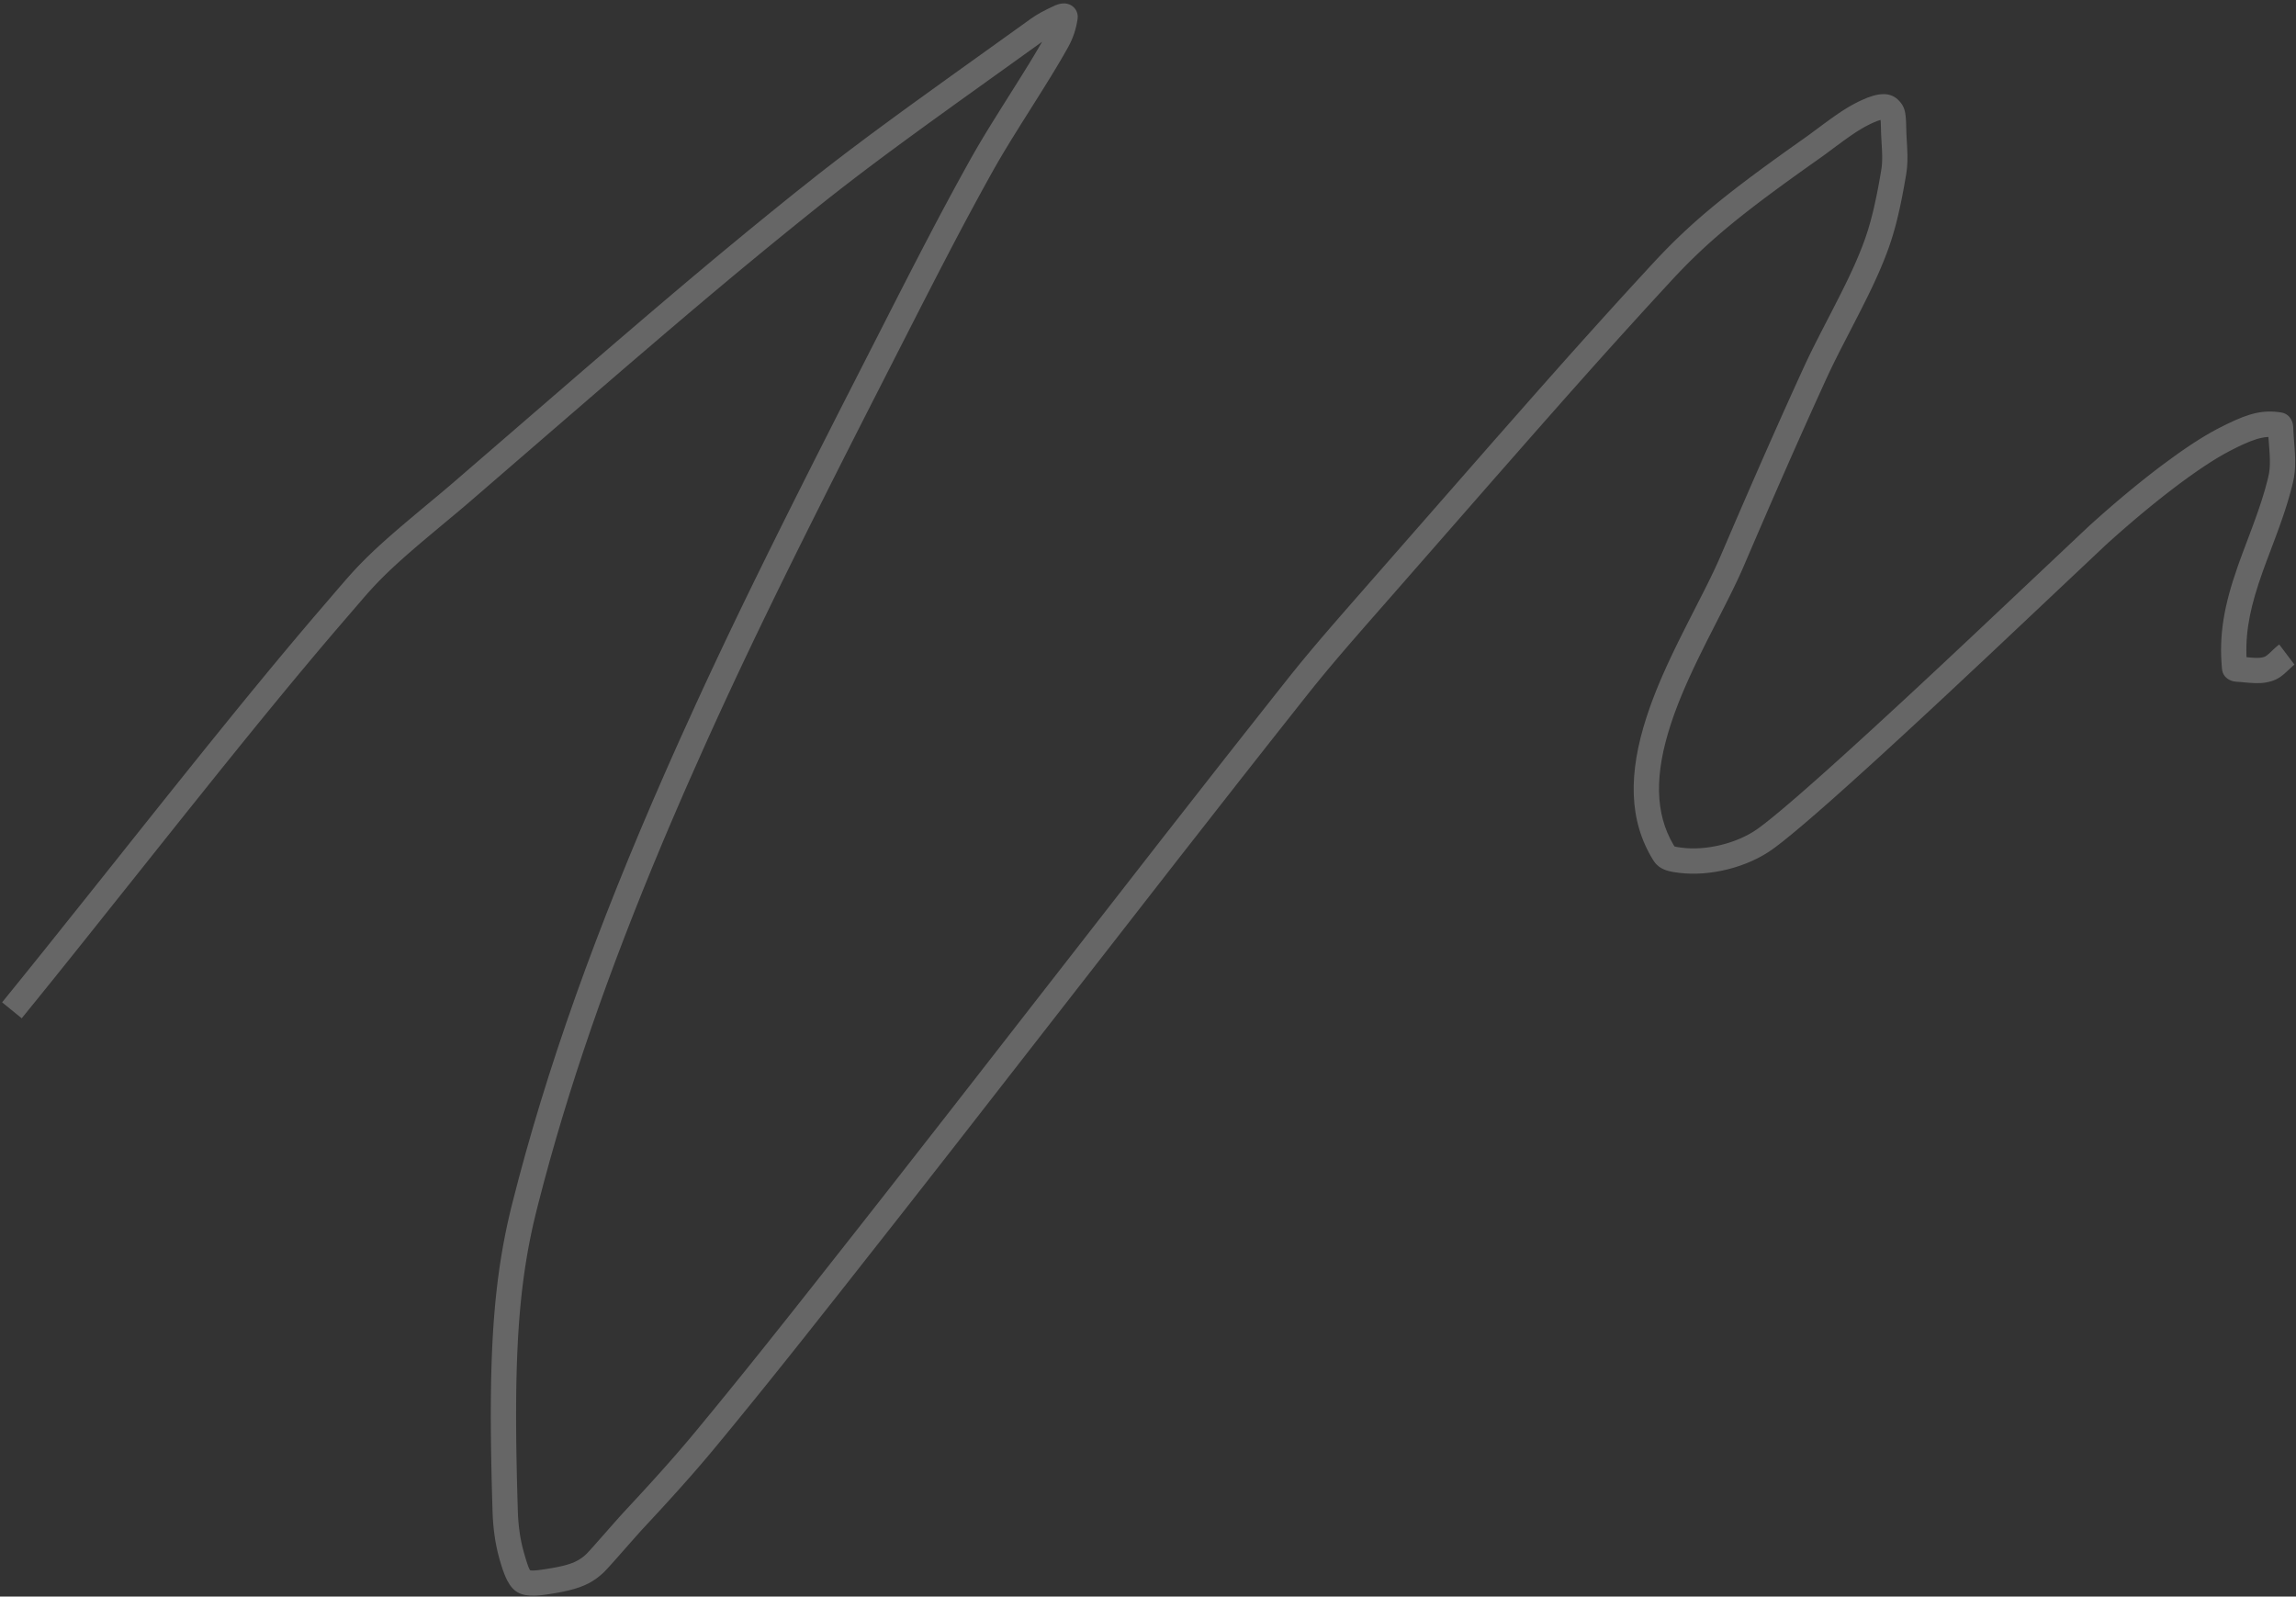 <svg width="545" height="379" viewBox="0 0 545 379" fill="none" xmlns="http://www.w3.org/2000/svg">
<rect x="0" y="0" width="545" height="379" fill="#333333" stroke="none"/>
<path id="Path 2" opacity="0.25" d="M125.829 372.731L125.883 372.783L125.902 372.783L126.013 372.793L126.261 372.807L126.384 372.811L126.656 372.809L126.967 372.795L127.32 372.768L127.72 372.727L128.169 372.672L128.673 372.604L129.372 372.499L130.195 372.369L130.965 372.239L131.687 372.109C131.803 372.087 131.917 372.065 132.03 372.043L132.683 371.911L133.293 371.777C133.392 371.755 133.488 371.732 133.583 371.709L134.135 371.57C135.915 371.098 137.101 370.549 138.15 369.772L138.462 369.532L138.767 369.278C138.818 369.234 138.868 369.19 138.919 369.145L139.135 368.946L139.294 368.788L139.602 368.465L139.984 368.052L140.819 367.128L143.919 363.617L145.887 361.383L147.079 360.043L147.853 359.186L148.295 358.707L150.191 356.669L151.405 355.357L153.154 353.454L154.826 351.621L156.426 349.849L157.964 348.129L159.445 346.452L160.405 345.354L161.809 343.73L162.725 342.659L164.073 341.063L164.958 340.002L169.272 334.764L172.738 330.519L176.977 325.282L181.056 320.202L187.117 312.593L193.516 304.507L203.46 291.883L209.961 283.604L225.795 263.348L275.91 198.995L290.03 180.96L294.912 174.754L301.911 165.885L305.839 160.922L307.018 159.45L308.739 157.331L309.985 155.821L311.81 153.639L313.781 151.318L316.613 148.03L319.885 144.271L354.743 104.472L365.126 92.683L371.711 85.264L375.539 80.982L380.662 75.293L384.591 70.966L387.577 67.7L391.037 63.936L392.736 62.096L393.491 61.289L394.245 60.495L394.999 59.712L395.755 58.939L396.513 58.175L397.274 57.419L398.041 56.671L398.813 55.928L399.985 54.823L400.777 54.09L401.579 53.36L402.393 52.632L403.219 51.903L404.058 51.173L404.913 50.442L405.783 49.708L406.67 48.969L407.576 48.226L408.971 47.099L409.927 46.338L410.906 45.568L412.419 44.395L413.989 43.197L415.069 42.382L416.742 41.132L418.483 39.848L419.684 38.971L420.917 38.075L422.831 36.695L424.826 35.268L428.861 32.405L429.778 31.74L432.539 29.691L433.331 29.108L434.433 28.306L435.118 27.817L435.769 27.36L436.39 26.934L436.985 26.536C437.082 26.471 437.178 26.408 437.274 26.346L437.839 25.984L438.39 25.643C438.48 25.588 438.571 25.534 438.661 25.48L439.198 25.166L439.733 24.866L440.268 24.579C440.358 24.532 440.448 24.485 440.538 24.438L441.084 24.164L441.642 23.894C441.737 23.85 441.832 23.805 441.927 23.761C445.868 21.935 448.796 21.747 450.819 23.961C451.763 24.994 452.155 25.912 452.334 27.511L452.379 27.987C452.386 28.07 452.392 28.154 452.398 28.24L452.43 28.78L452.454 29.366L452.518 31.662L452.593 33.09L452.687 34.724C452.835 37.489 452.804 39.366 452.474 41.333L452.346 42.085L452.092 43.545L451.837 44.951L451.582 46.304C451.539 46.526 451.496 46.745 451.453 46.962L451.193 48.245L450.929 49.483C450.663 50.702 450.388 51.861 450.099 52.976L449.806 54.077C449.21 56.251 448.553 58.272 447.792 60.263L447.346 61.404L446.963 62.353L446.445 63.599L446.045 64.531L445.631 65.471L445.199 66.428L444.588 67.746L444.097 68.777L443.394 70.226L442.823 71.38L441.779 73.458L440.849 75.283L436.963 82.836L436.154 84.435L435.306 86.14L434.793 87.193L434.426 87.958L433.933 89.005L433.442 90.069L431.997 93.237L430.547 96.437L428.6 100.764L426.631 105.177L424.632 109.69L422.081 115.497L419.989 120.295L417.298 126.51L415.075 131.675L413.937 134.328C413.822 134.598 413.703 134.87 413.582 135.146L413.208 135.986L412.813 136.852L412.395 137.749L411.952 138.683L411.235 140.164L410.448 141.755L409.431 143.777L405.167 152.16L404.438 153.618L403.403 155.719C403.291 155.947 403.181 156.173 403.073 156.398L402.435 157.726L401.826 159.017L401.244 160.273C401.149 160.48 401.055 160.685 400.963 160.889L400.42 162.098C400.332 162.298 400.245 162.496 400.158 162.693L399.653 163.862L399.171 165.008C399.014 165.386 398.861 165.761 398.712 166.133L398.274 167.241C398.06 167.791 397.854 168.335 397.655 168.876L397.267 169.952C397.204 170.131 397.142 170.309 397.08 170.487L396.718 171.553C396.66 171.73 396.601 171.907 396.544 172.084C392.754 183.756 392.766 193.09 397.311 200.682L397.449 200.908L397.515 200.932L397.6 200.958L397.813 201.011L398.273 201.097L398.972 201.199C404.912 202.052 412.485 200.165 417.288 196.692L417.81 196.308L418.572 195.731L419.19 195.25L420.078 194.545L421.036 193.768L422.606 192.469L424.331 191.012L426.537 189.117L428.589 187.328L431.169 185.053L433.945 182.579L436.911 179.911L441.948 175.337L444.884 172.651L451.141 166.886L455.021 163.289L460.021 158.63L468.701 150.49L495.788 124.948L496.924 123.921L498.071 122.895L499.229 121.871L500.395 120.851L501.569 119.837L502.749 118.829L503.932 117.83C504.13 117.664 504.327 117.499 504.525 117.334L505.712 116.351L506.898 115.379C507.096 115.219 507.294 115.059 507.491 114.899L508.675 113.949C508.872 113.792 509.069 113.636 509.266 113.48L510.443 112.555C510.639 112.402 510.834 112.25 511.03 112.099L512.197 111.202L513.356 110.326C514.51 109.46 515.649 108.628 516.765 107.837L517.874 107.059L518.966 106.309C519.146 106.186 519.326 106.065 519.505 105.945L520.569 105.241C522.501 103.979 524.331 102.879 526.012 101.985L526.925 101.51L527.811 101.061L528.661 100.641C533.941 98.071 537.231 97.24 541.475 97.912C542.829 98.127 543.646 98.995 544.056 100.03C544.247 100.511 544.333 101.005 544.345 101.479L544.37 102.162L544.398 102.701L544.471 103.783L544.64 105.977L544.702 106.868L544.75 107.704L544.784 108.49L544.803 109.232C544.836 111.278 544.681 112.866 544.262 114.593L544.152 115.037L543.929 115.916L543.698 116.786L543.458 117.653L543.208 118.522C543.165 118.667 543.122 118.813 543.078 118.959L542.808 119.841L542.524 120.739C542.476 120.891 542.426 121.043 542.376 121.196L542.067 122.128L541.74 123.089L541.392 124.085L541.022 125.122L540.424 126.764L539.994 127.925L537.939 133.392L537.343 135.013L537.073 135.765C534.309 143.508 533.055 149.311 533.235 155.472L533.254 156.004L533.832 156.059L534.431 156.11L534.966 156.146C536.063 156.205 536.761 156.153 537.384 155.969C537.503 155.933 537.623 155.881 537.762 155.798L537.938 155.682L538.138 155.533L538.368 155.345C538.409 155.31 538.451 155.273 538.495 155.235L538.781 154.979L539.295 154.497L539.823 153.999L540.116 153.731L540.379 153.498L540.63 153.288L540.884 153.086L541.018 152.984L544.634 157.772L544.484 157.889L544.245 158.089L544.061 158.253L543.584 158.699L543.433 158.842C541.658 160.533 540.726 161.237 539.086 161.722C537.438 162.209 535.97 162.261 533.712 162.072L531.842 161.9L531.32 161.861L530.972 161.842C530.522 161.823 530.061 161.744 529.598 161.565C528.496 161.141 527.574 160.266 527.434 158.788C526.668 150.725 527.918 143.741 531.168 134.467L531.56 133.363L532.313 131.307L534.363 125.852L534.976 124.194L535.354 123.153L535.878 121.677L536.201 120.742L536.505 119.839L536.792 118.964L537.062 118.112L537.318 117.276L537.561 116.453L537.792 115.637L538.013 114.822L538.226 114.003L538.431 113.175C538.718 111.996 538.829 110.82 538.799 109.203L538.782 108.574C538.778 108.466 538.773 108.356 538.768 108.243L538.732 107.543L538.683 106.788L538.481 104.137L538.45 103.72L538.232 103.734C536.627 103.852 534.919 104.377 532.653 105.397L531.955 105.717L531.222 106.068L530.45 106.45C530.317 106.516 530.183 106.584 530.048 106.653L529.227 107.074C527.274 108.085 525.057 109.439 522.672 111.046L521.64 111.75C520.946 112.229 520.239 112.728 519.521 113.244L518.437 114.031L517.34 114.842C517.156 114.98 516.971 115.118 516.786 115.257L515.672 116.102L514.547 116.969L513.414 117.854L512.276 118.757L511.132 119.675C510.942 119.83 510.751 119.984 510.56 120.14L509.413 121.079L508.266 122.031L507.12 122.993C506.93 123.154 506.739 123.315 506.548 123.477L504.84 124.941L503.709 125.924L502.586 126.911L501.473 127.901L500.371 128.891L499.705 129.5L472.716 154.951L462.065 164.93L456.817 169.807L451.35 174.858L446.745 179.084L442.907 182.578L438.886 186.208L435.58 189.161L433.645 190.873L431.108 193.094L429.095 194.833L427.534 196.163L426.362 197.148L425.259 198.063L423.978 199.106L423.033 199.86L422.371 200.377L421.749 200.853L421.168 201.288L420.803 201.555C414.87 205.845 405.984 208.117 398.59 207.201L398.065 207.13L397.283 207.015L397.032 206.972C394.992 206.609 393.488 205.899 392.451 204.234C386.58 194.817 386.489 183.621 390.837 170.231C391.081 169.48 391.336 168.729 391.602 167.975L392.011 166.84L392.439 165.697C392.657 165.123 392.884 164.544 393.118 163.96L393.598 162.782L394.1 161.586L394.626 160.367L395.177 159.123C395.27 158.914 395.365 158.703 395.461 158.491L396.051 157.204L396.668 155.885L397.312 154.53C397.422 154.301 397.534 154.07 397.646 153.838L398.335 152.424L399.427 150.221L401.086 146.943L404.522 140.19L405.072 139.092L405.834 137.551L406.302 136.587L406.742 135.669L407.155 134.791L407.544 133.948L407.91 133.136L408.256 132.35L411.791 124.128L413.957 119.123L416.067 114.274L418.13 109.566L420.152 104.983L421.151 102.733L423.126 98.306L425.08 93.963L427.02 89.689L428.305 86.88L428.875 85.661L429.318 84.732L429.78 83.78L430.27 82.786L431.009 81.311L432.295 78.786L435.244 73.065L436.174 71.244L437.018 69.573L437.966 67.666L438.315 66.951L438.649 66.26L439.124 65.262L439.715 63.99L439.995 63.374L440.266 62.767L440.659 61.869L441.038 60.978L441.285 60.384L441.529 59.786C441.691 59.386 441.852 58.983 442.013 58.571C443.021 56 443.84 53.357 444.581 50.308L444.839 49.214C445.052 48.288 445.26 47.323 445.464 46.311L445.708 45.073L445.951 43.787L446.193 42.449L446.435 41.056C446.475 40.819 446.516 40.58 446.557 40.338C446.722 39.354 446.785 38.336 446.768 37.029L446.75 36.286L446.718 35.477L446.53 32.06L446.498 31.159L446.46 29.634L446.433 29.022L446.407 28.667L446.386 28.467L446.298 28.491C445.881 28.605 445.346 28.802 444.698 29.092L444.45 29.205L443.972 29.431L443.503 29.663C443.425 29.702 443.348 29.742 443.271 29.782L442.808 30.026C442.731 30.068 442.654 30.11 442.577 30.153L442.112 30.415L441.641 30.693L441.159 30.988L440.662 31.304L440.147 31.641L439.609 32.003L439.044 32.393L438.449 32.812L437.49 33.501L436.067 34.545L433.743 36.272L432.721 37.019L431.8 37.678L429.701 39.163L427.037 41.062L425.76 41.979L423.309 43.753L422.134 44.612L420.43 45.868L418.793 47.089L417.219 48.279L416.204 49.055L415.213 49.821L413.773 50.949L412.841 51.689L411.93 52.422L411.039 53.148L410.167 53.867L409.313 54.582L408.475 55.293L407.654 56.001L406.846 56.707L406.052 57.412L405.269 58.117L404.498 58.824L403.736 59.533L402.983 60.245L401.867 61.322L401.13 62.046L400.398 62.778L399.669 63.518L398.943 64.266L398.217 65.025L397.491 65.794L396.765 66.576L393.93 69.651L391.147 72.685L389.447 74.546L384.395 80.111L381.485 83.34L377.732 87.529L372.153 93.798L365.119 101.758L354.425 113.934L331.896 139.679L324.042 148.633L320.855 152.297L318.677 154.826L317.25 156.499L315.137 159.009L313.65 160.805L312.686 161.984L311.94 162.904L310.948 164.139L309.948 165.396L301.485 176.106L294.512 184.968L279.736 203.844L226.422 272.299L214.682 287.307L199.708 306.346L190.957 317.406L187.685 321.517L184.22 325.849L181.286 329.497L179.149 332.141L174.267 338.134L171.691 341.271L169.575 343.834L168.674 344.914L167.763 345.996L166.372 347.627L164.945 349.277L163.97 350.392L162.974 351.522L161.435 353.251L159.836 355.028L158.732 356.244L157.015 358.122L154.598 360.74L152.377 363.13L151.647 363.938L149.319 366.568L146.292 370L144.959 371.491L144.006 372.531L143.504 373.058L143.211 373.349L143.131 373.424C140.929 375.45 138.726 376.615 135.146 377.497L134.435 377.665C134.192 377.719 133.943 377.773 133.688 377.826L132.902 377.982L132.075 378.134L131.205 378.283L130.145 378.451L129.535 378.54L128.951 378.617L128.39 378.679L127.854 378.728L127.34 378.763L126.848 378.783C123.64 378.863 121.848 377.914 120.445 375.253L120.238 374.841L120.035 374.402C120.002 374.327 119.969 374.251 119.936 374.173L119.74 373.694C119.707 373.612 119.675 373.529 119.643 373.445L119.451 372.925L119.261 372.377L119.072 371.799L118.884 371.193L118.696 370.557L118.506 369.891C117.548 366.46 117.038 362.764 116.916 358.811L116.798 354.772L116.722 351.835L116.677 349.918L116.619 347.105L116.572 344.363L116.548 342.573L116.529 340.813L116.515 339.082L116.505 336.539L116.508 334.057L116.524 331.633L116.554 329.267L116.581 327.719L116.615 326.195L116.656 324.693L116.702 323.212L116.756 321.753L116.816 320.314L116.884 318.895L116.958 317.494L117.039 316.112L117.128 314.747L117.223 313.398C117.24 313.175 117.257 312.952 117.274 312.73L117.381 311.405L117.496 310.095L117.618 308.799L117.748 307.517L117.886 306.246L118.032 304.988L118.186 303.741C118.212 303.534 118.239 303.328 118.266 303.122L118.432 301.89C118.461 301.685 118.49 301.481 118.519 301.277L118.698 300.059L118.885 298.849L119.082 297.647L119.287 296.451L119.501 295.262L119.724 294.077L119.956 292.897L120.197 291.721L120.448 290.548L120.708 289.377L120.977 288.208L121.257 287.04C121.351 286.651 121.448 286.261 121.546 285.872C129.656 253.627 141.659 220.282 157.875 183.422L158.991 180.894L160.106 178.382L160.851 176.714L161.597 175.05C162.841 172.279 164.093 169.521 165.365 166.75L167.347 162.456L168.889 159.147L171.094 154.459L173.035 150.374L175.032 146.21L176.742 142.669L178.858 138.322L182.174 131.569L185.683 124.491L188.561 118.728L193.376 109.155L199.082 97.892L213.642 69.346L216.959 62.896L219.39 58.206L221.869 53.472L223.276 50.814L225.094 47.414L226.202 45.362L227.301 43.342L228.632 40.916L229.991 38.46L230.631 37.316L231.428 35.917L232.086 34.782L232.779 33.607L233.51 32.386L234.293 31.096L235.827 28.607L238.207 24.804L242.435 18.079L244.15 15.312L245.082 13.784L246.101 12.083L247.209 10.189L247.369 9.91L226.814 24.655L220.278 29.374L215.51 32.848L211.167 36.044L208.906 37.725L205.886 39.991L202.998 42.185L200.994 43.725L199.481 44.897L197.045 46.803L195.735 47.836L194.609 48.73L192.718 50.241L189.608 52.744L186.922 54.917L184.262 57.08L181.082 59.681L176.823 63.193L173.36 66.07L168.901 69.802L163.274 74.55L158.279 78.795L148.954 86.775L141.594 93.109L130.56 102.638L113.532 117.361L111.035 119.512L108.934 121.295L102.388 126.755L100.179 128.617L98.563 129.997L97.066 131.293L96.015 132.217L95.02 133.105L94.076 133.962L93.471 134.52L92.599 135.338L92.039 135.874L91.493 136.403L90.699 137.189L90.183 137.71L89.677 138.231L88.932 139.013L88.2 139.802L87.475 140.602L86.993 141.145L86.51 141.696C84.036 144.547 81.652 147.317 79.285 150.094L76.971 152.819L74.122 156.197L70.923 160.023L68.013 163.531L65.013 167.174L61.496 171.473L56.942 177.082L52.039 183.158L44.143 193.006L20.051 223.226L16.289 227.928L13.008 232.014L9.292 236.62L5.153 241.723L0.499 237.937L4.356 233.182L10.178 225.958L21.044 212.36L38.914 189.938L45.781 181.367L49.662 176.545L55.503 169.331L59.269 164.716L63.636 159.409L67.069 155.275L70.424 151.271L73.008 148.214L74.646 146.287C76.567 144.032 78.5 141.782 80.483 139.49L82.236 137.469L82.747 136.888L83.513 136.035L84.026 135.475L84.542 134.921L85.063 134.37L85.858 133.549L86.398 133.002L87.229 132.178L87.799 131.624L88.681 130.782L89.601 129.924L90.238 129.339L91.234 128.439L92.281 127.508L93.386 126.54L94.958 125.183L96.655 123.739L99.462 121.381L104.71 117.007L106.553 115.45L107.728 114.443L138.337 87.995L146.232 81.204L153.897 74.646L159.908 69.538L164.149 65.958L169.098 61.811L172.151 59.272L177.281 55.039L180.473 52.428L182.928 50.43L185.731 48.162C186.201 47.783 186.673 47.402 187.148 47.02L188.579 45.869C190.38 44.423 192.136 43.027 193.898 41.645L195.8 40.159L198.555 38.031L201.798 35.56L205.638 32.677L208.351 30.664L212.713 27.459L216.396 24.778L224.695 18.788L242.449 6.061L244.533 4.56C246.18 3.37 247.904 2.449 250.457 1.286C250.929 1.071 251.527 0.898 252.08 0.837C252.647 0.775 253.186 0.803 253.799 1.04C255.141 1.559 256.003 2.918 255.795 4.426C255.467 6.815 254.69 9.155 253.525 11.224C253.202 11.798 252.885 12.356 252.567 12.908L251.605 14.564L250.592 16.267L249.484 18.091L248.012 20.475L246.279 23.246L242.189 29.746L240.058 33.173L238.671 35.447L237.954 36.644L236.948 38.356L236.478 39.172L235.858 40.262L235.236 41.374L233.887 43.812L233.004 45.42L231.423 48.32L229.587 51.73L227.701 55.277L225.72 59.045L222.475 65.291L218.768 72.499L205.584 98.342L200.861 107.648L196.461 116.365L192.353 124.56L189.341 130.613L186.875 135.603L184.12 141.22L181.483 146.647L179.306 151.169L176.851 156.32L174.81 160.651L172.816 164.925L171.185 168.455L169.896 171.268L168.937 173.374L167.816 175.852L167.071 177.505C165.832 180.263 164.601 183.033 163.367 185.838L162.579 187.634L161.024 191.209C160.253 192.991 159.492 194.764 158.741 196.53L157.252 200.051C144.47 230.473 134.707 258.553 127.762 285.766L127.364 287.335C127.27 287.711 127.177 288.086 127.086 288.461L126.817 289.588C126.773 289.776 126.729 289.964 126.686 290.152L126.431 291.281L126.185 292.413C126.144 292.602 126.104 292.791 126.065 292.98L125.832 294.118L125.609 295.259C125.572 295.45 125.536 295.641 125.5 295.832L125.289 296.982L125.087 298.138L124.894 299.3L124.709 300.471L124.532 301.65L124.363 302.837C124.336 303.036 124.308 303.235 124.282 303.435L124.125 304.638C124.1 304.839 124.075 305.041 124.05 305.243L123.905 306.462C123.882 306.666 123.859 306.871 123.836 307.076L123.703 308.313C123.681 308.521 123.66 308.729 123.639 308.937L123.517 310.194L123.403 311.465C123.385 311.678 123.367 311.892 123.349 312.106L123.246 313.399L123.15 314.709L123.061 316.034L122.979 317.377L122.904 318.738L122.836 320.118L122.774 321.516L122.72 322.935L122.671 324.375L122.629 325.836L122.594 327.319L122.564 328.826L122.532 331.13L122.512 333.489L122.506 335.906L122.509 337.551L122.523 340.071L122.54 341.786L122.574 344.414L122.604 346.203L122.678 349.877L122.746 352.717L122.797 354.652L122.913 358.626C123.021 362.121 123.465 365.342 124.285 368.277L124.534 369.155L124.758 369.918L124.958 370.574L125.138 371.129L125.297 371.592L125.439 371.968L125.523 372.175L125.602 372.349L125.674 372.493L125.74 372.607L125.8 372.696C125.81 372.708 125.82 372.72 125.829 372.731Z" fill="#FFFF"/>
</svg>
